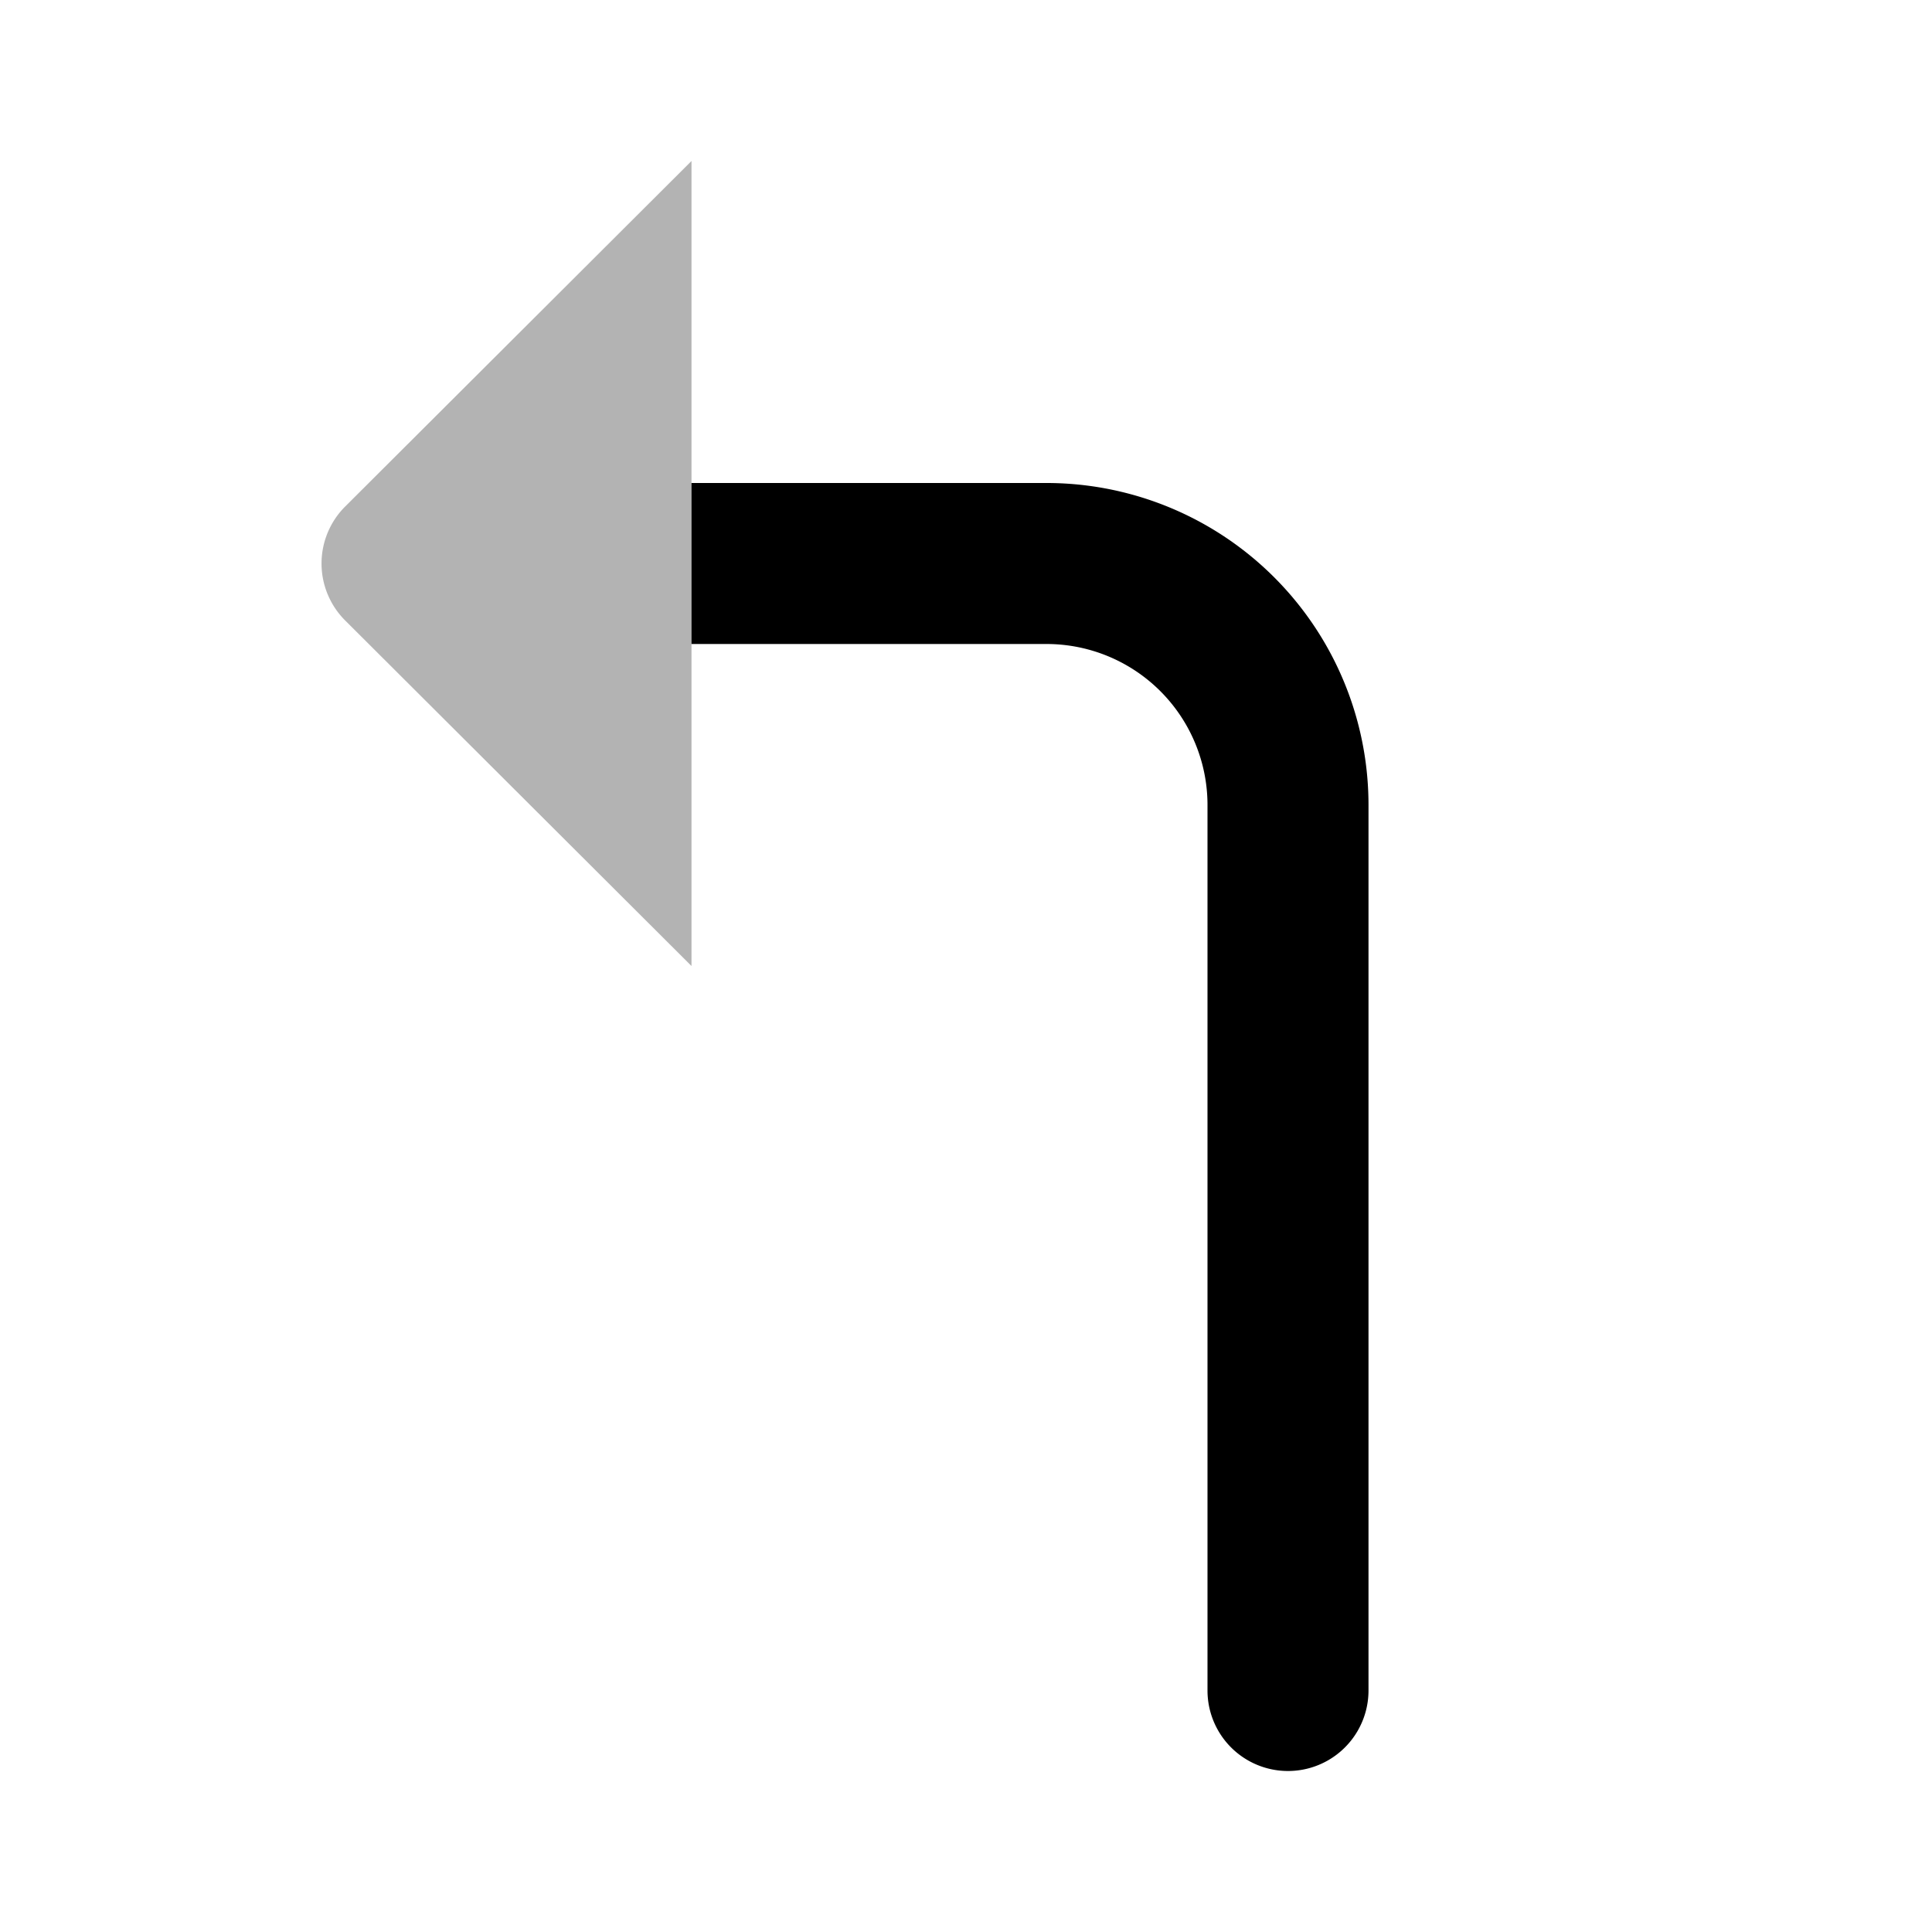 <svg xmlns="http://www.w3.org/2000/svg" viewBox="0 0 24 24"><defs><style>.cls-1{opacity:0.3;}</style></defs><g id="Arrows"><g id="arr041-050"><g id="arr046"><path d="M13,6H8.59V8H13a2,2,0,0,1,2,2V21a1,1,0,0,0,2,0V10A4,4,0,0,0,13,6Z"/><path class="cls-1" d="M8.59,12,4.29,7.71a1,1,0,0,1,0-1.42L8.59,2Z"/></g></g></g></svg>